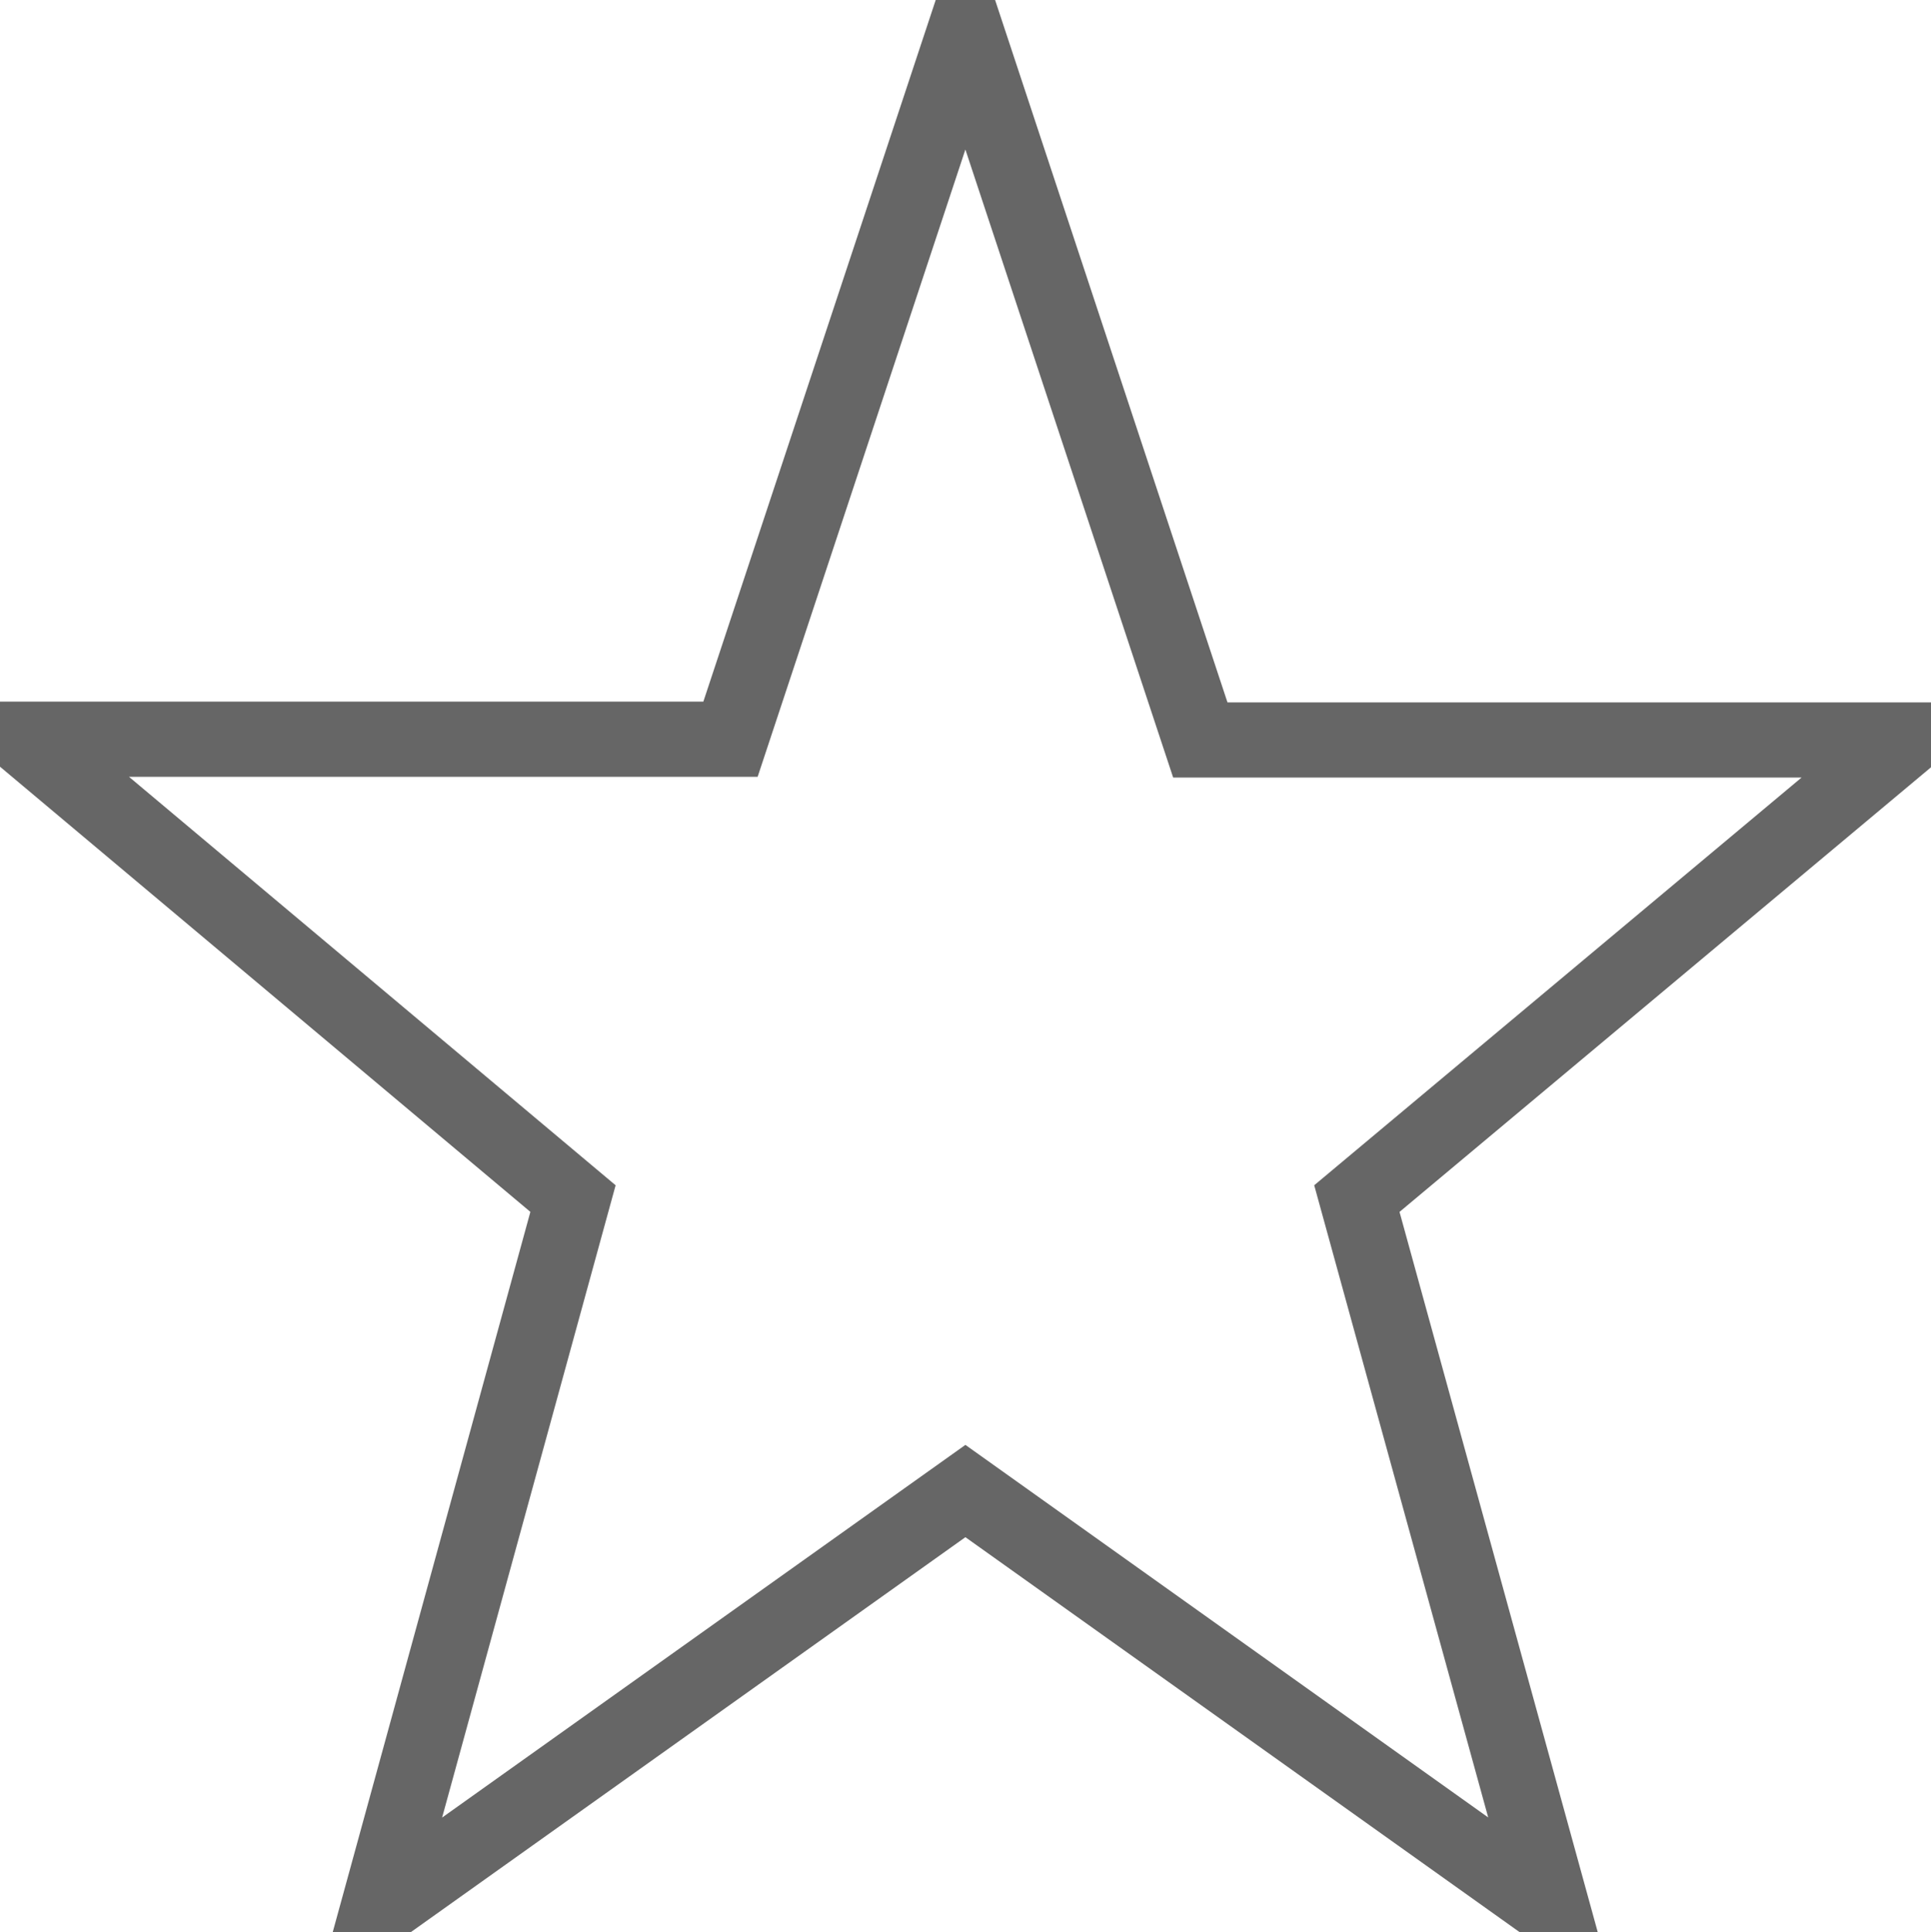<svg xmlns="http://www.w3.org/2000/svg" width="102.75" height="102.81">
    <polygon fill="none" stroke="#666666" stroke-width="4" points="51.370 1.590, 63.870 39.370, 101.370 39.370, 72.200 63.770, 82.610 101.590, 51.370 79.330, 20.110 101.590, 30.490 63.770, 1.370 39.330, 38.870 39.330"/>
</svg>